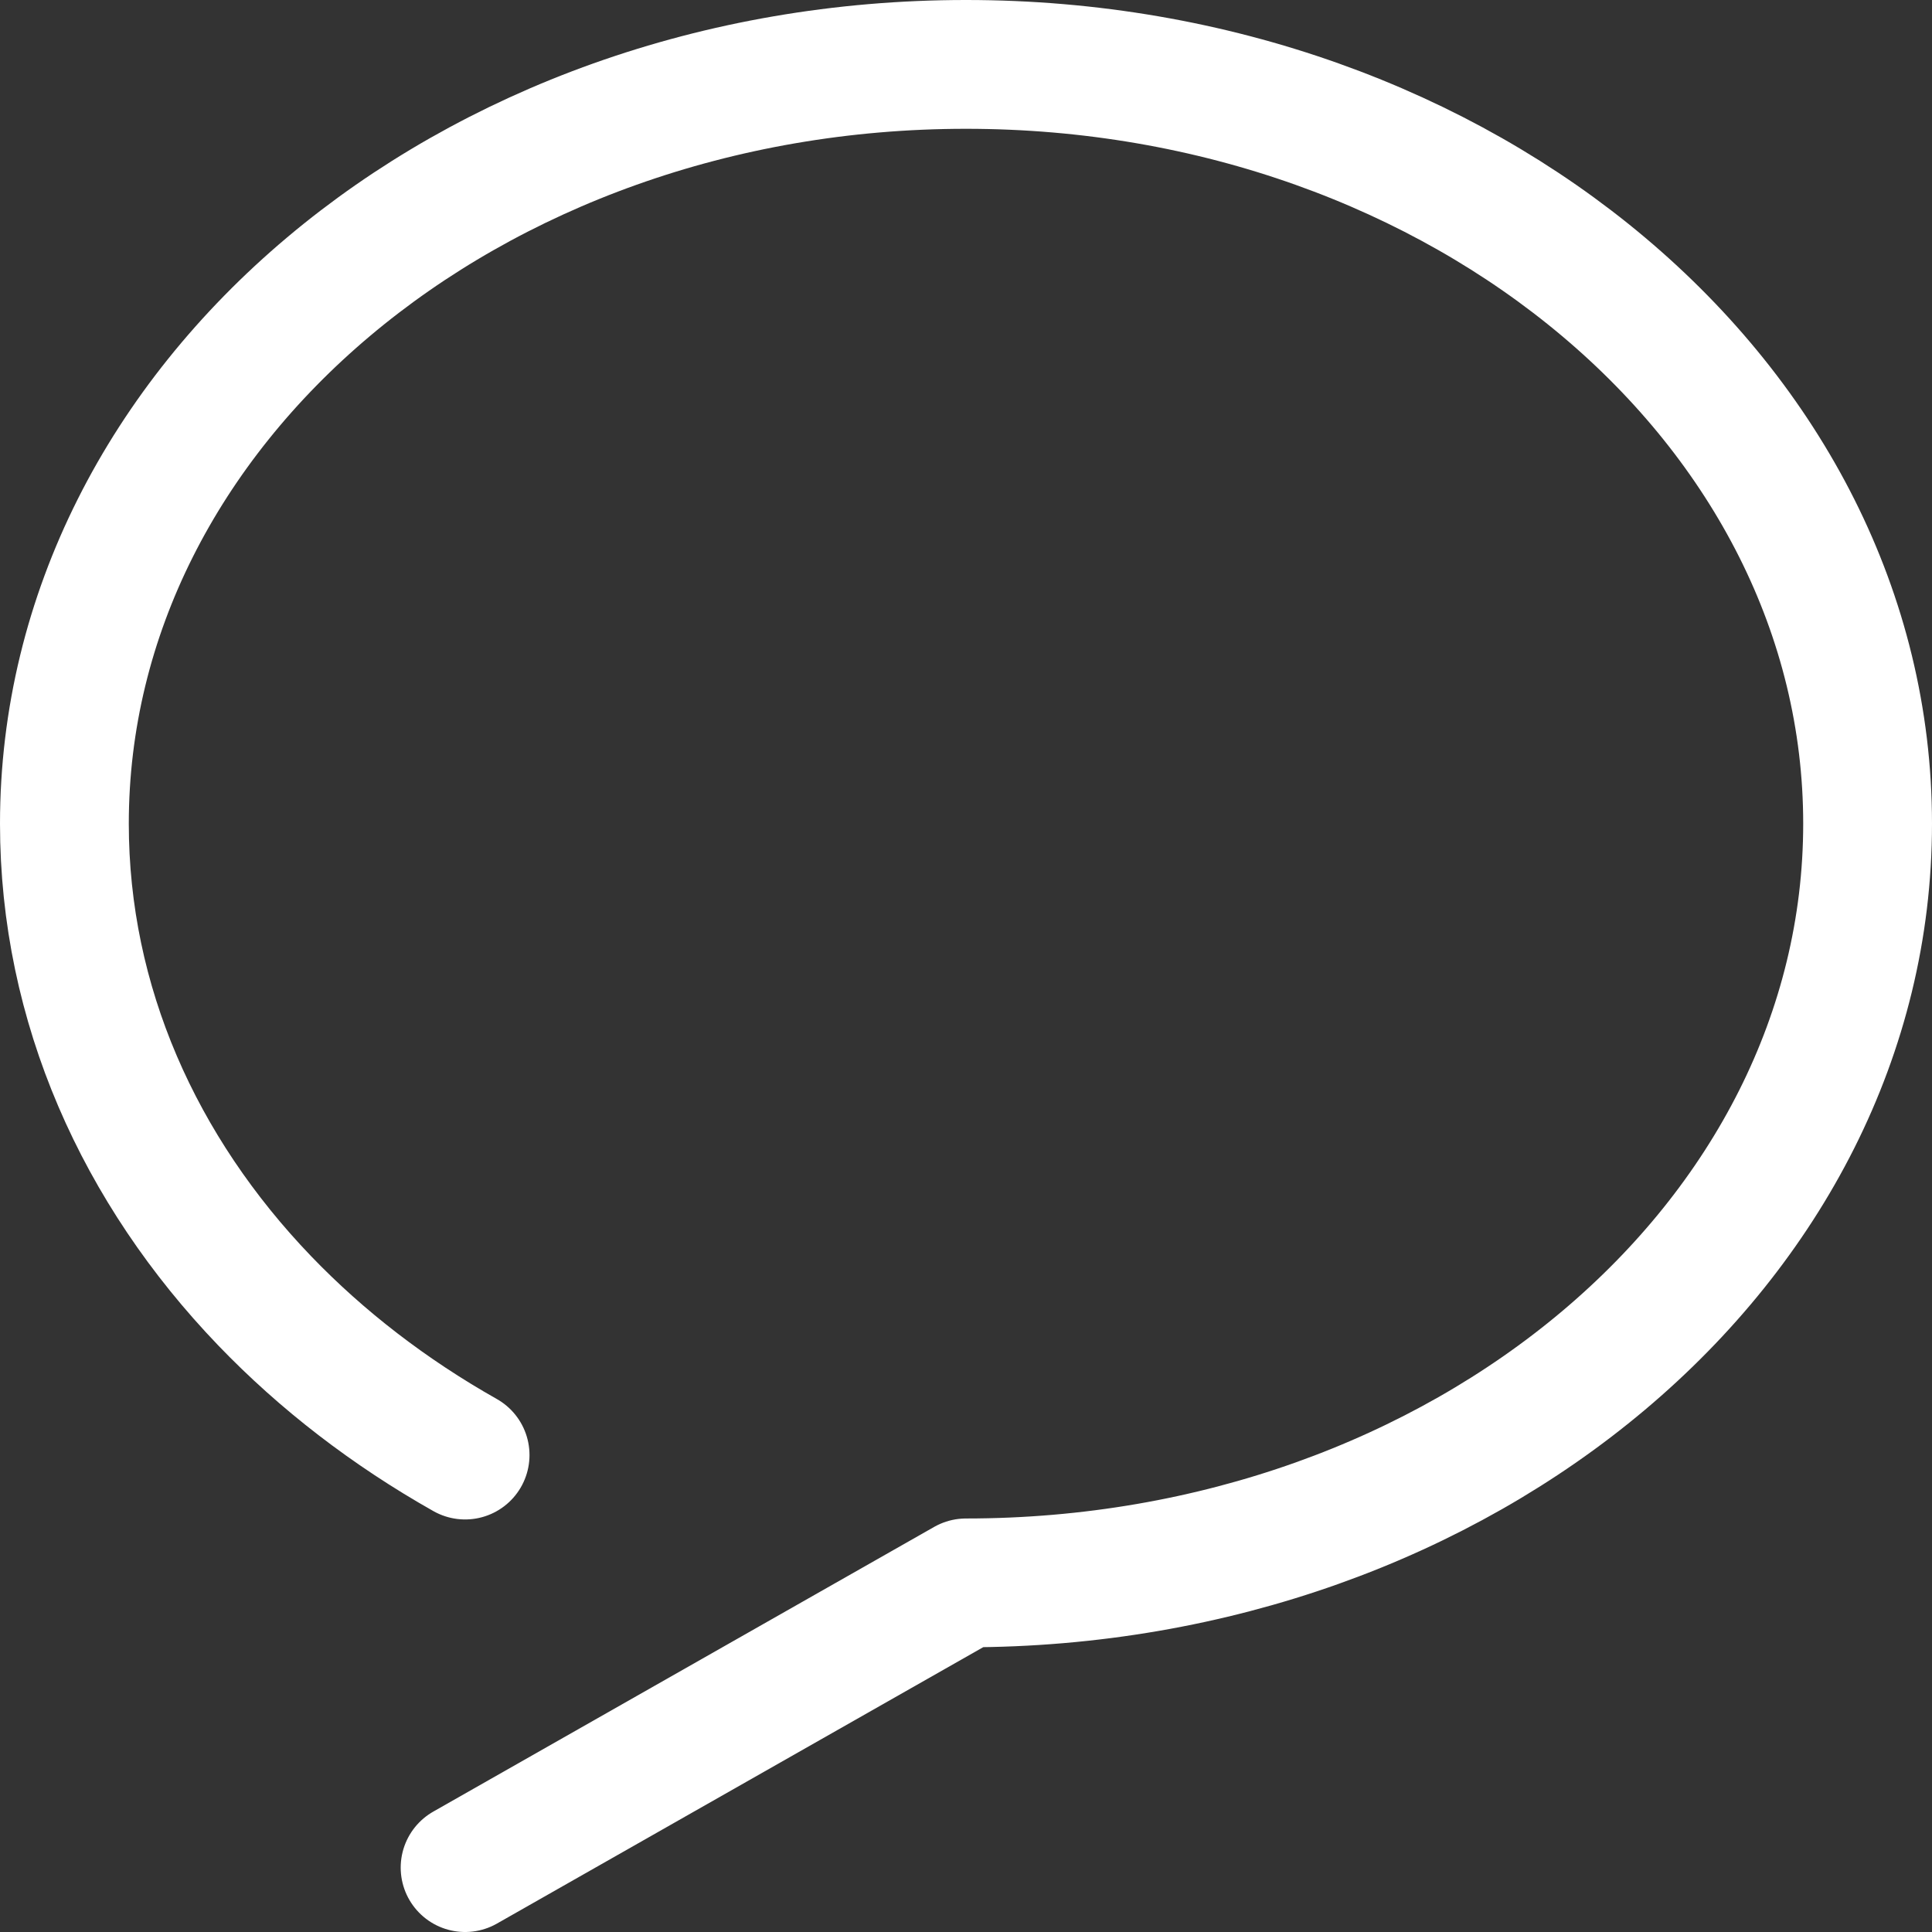 <svg width="30" height="30" viewBox="0 0 30 30" fill="none" xmlns="http://www.w3.org/2000/svg">
<rect x="0" y="0" width="30" height="30" fill="#333333" stroke="none"/>
<path d="M7.222 22.594C6.047 21.931 4.998 21.123 4.111 20.2C2.165 18.175 1 15.597 1 12.79C1 6.278 7.268 1 15 1C22.732 1 29 6.278 29 12.79C29 19.301 22.732 24.579 15 24.579L7.222 29" stroke="white" stroke-width="2" stroke-linecap="round" stroke-linejoin="round"/>
</svg>
